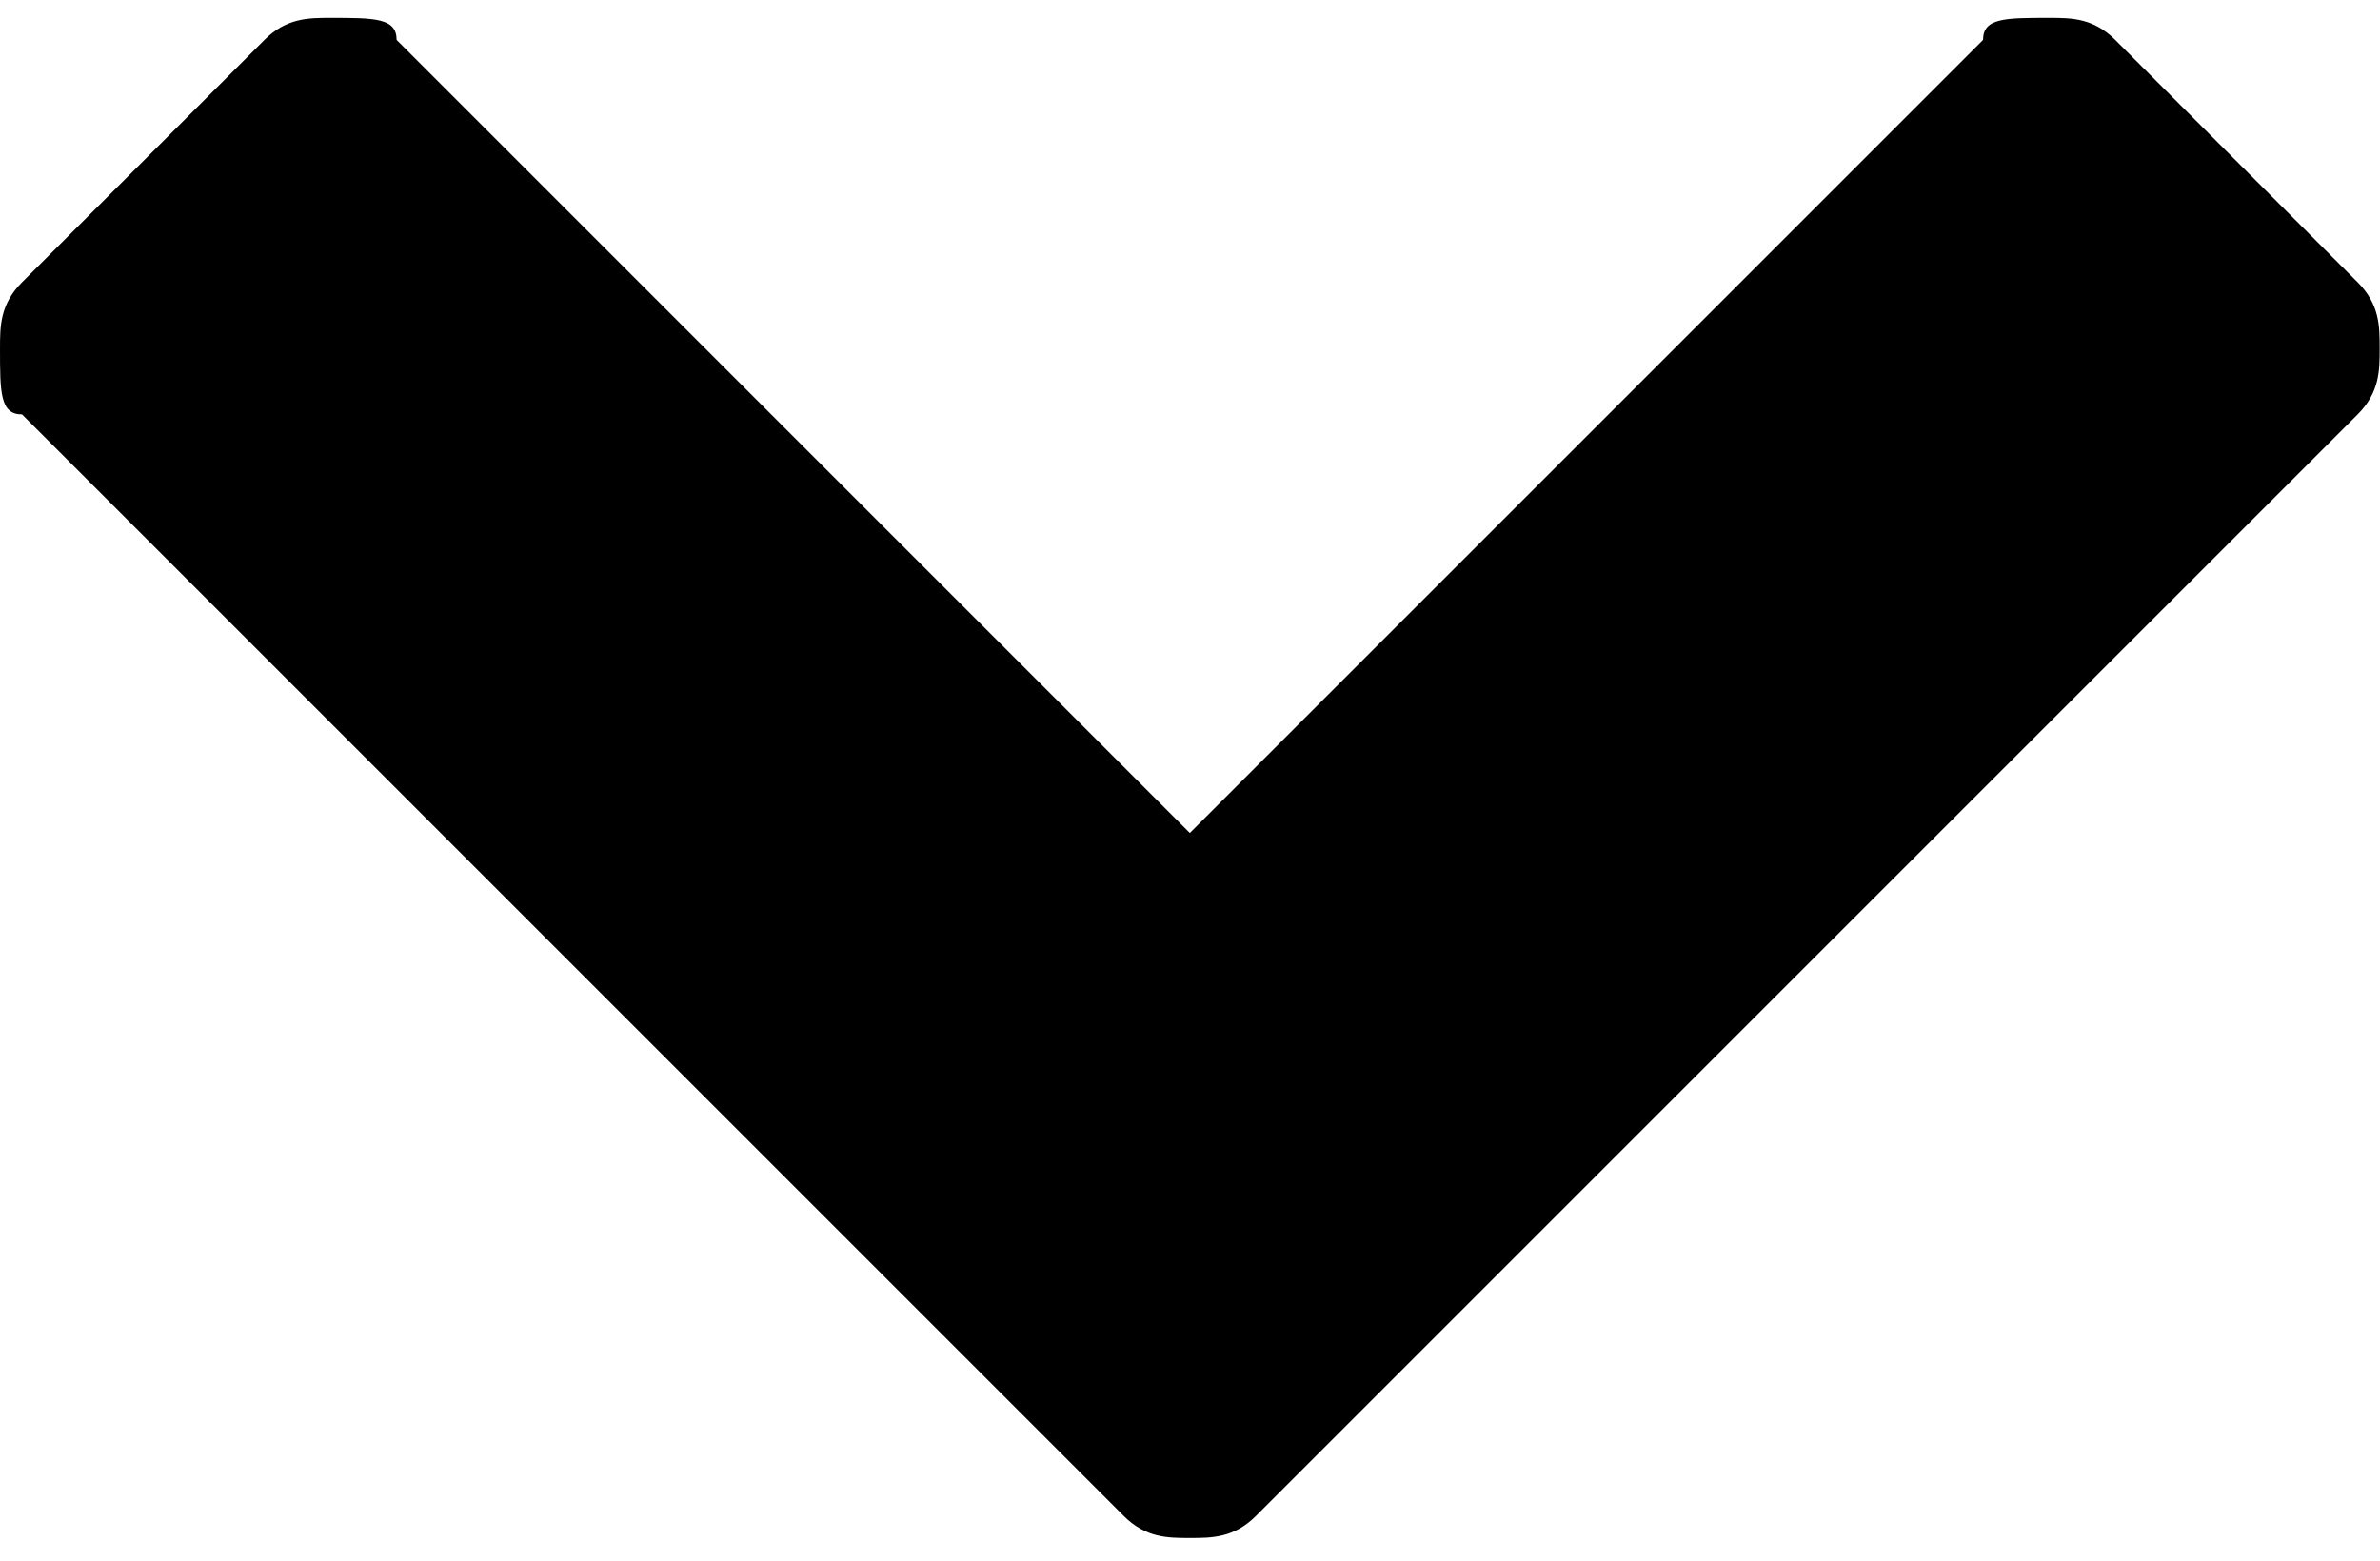 <svg viewBox="0 0 1603 1051.568" xmlns="http://www.w3.org/2000/svg"><path d="M14.841 279.182l742.029 742.029c14.841 14.841 29.681 14.841 44.522 14.841s29.681 0 44.522-14.841l742.029-742.029c14.841-14.841 14.841-29.681 14.841-44.522s0-29.681-14.841-44.522l-163.246-163.246c-14.841-14.841-29.681-14.841-44.522-14.841-29.681 0-44.522 0-44.522 14.841l-534.261 534.261-534.261-534.261c0-14.841-14.841-14.841-44.522-14.841-14.841 0-29.681 0-44.522 14.841l-163.246 163.246c-14.841 14.841-14.841 29.681-14.841 44.522 0 29.681 0 44.522 14.841 44.522v0z"/></svg>